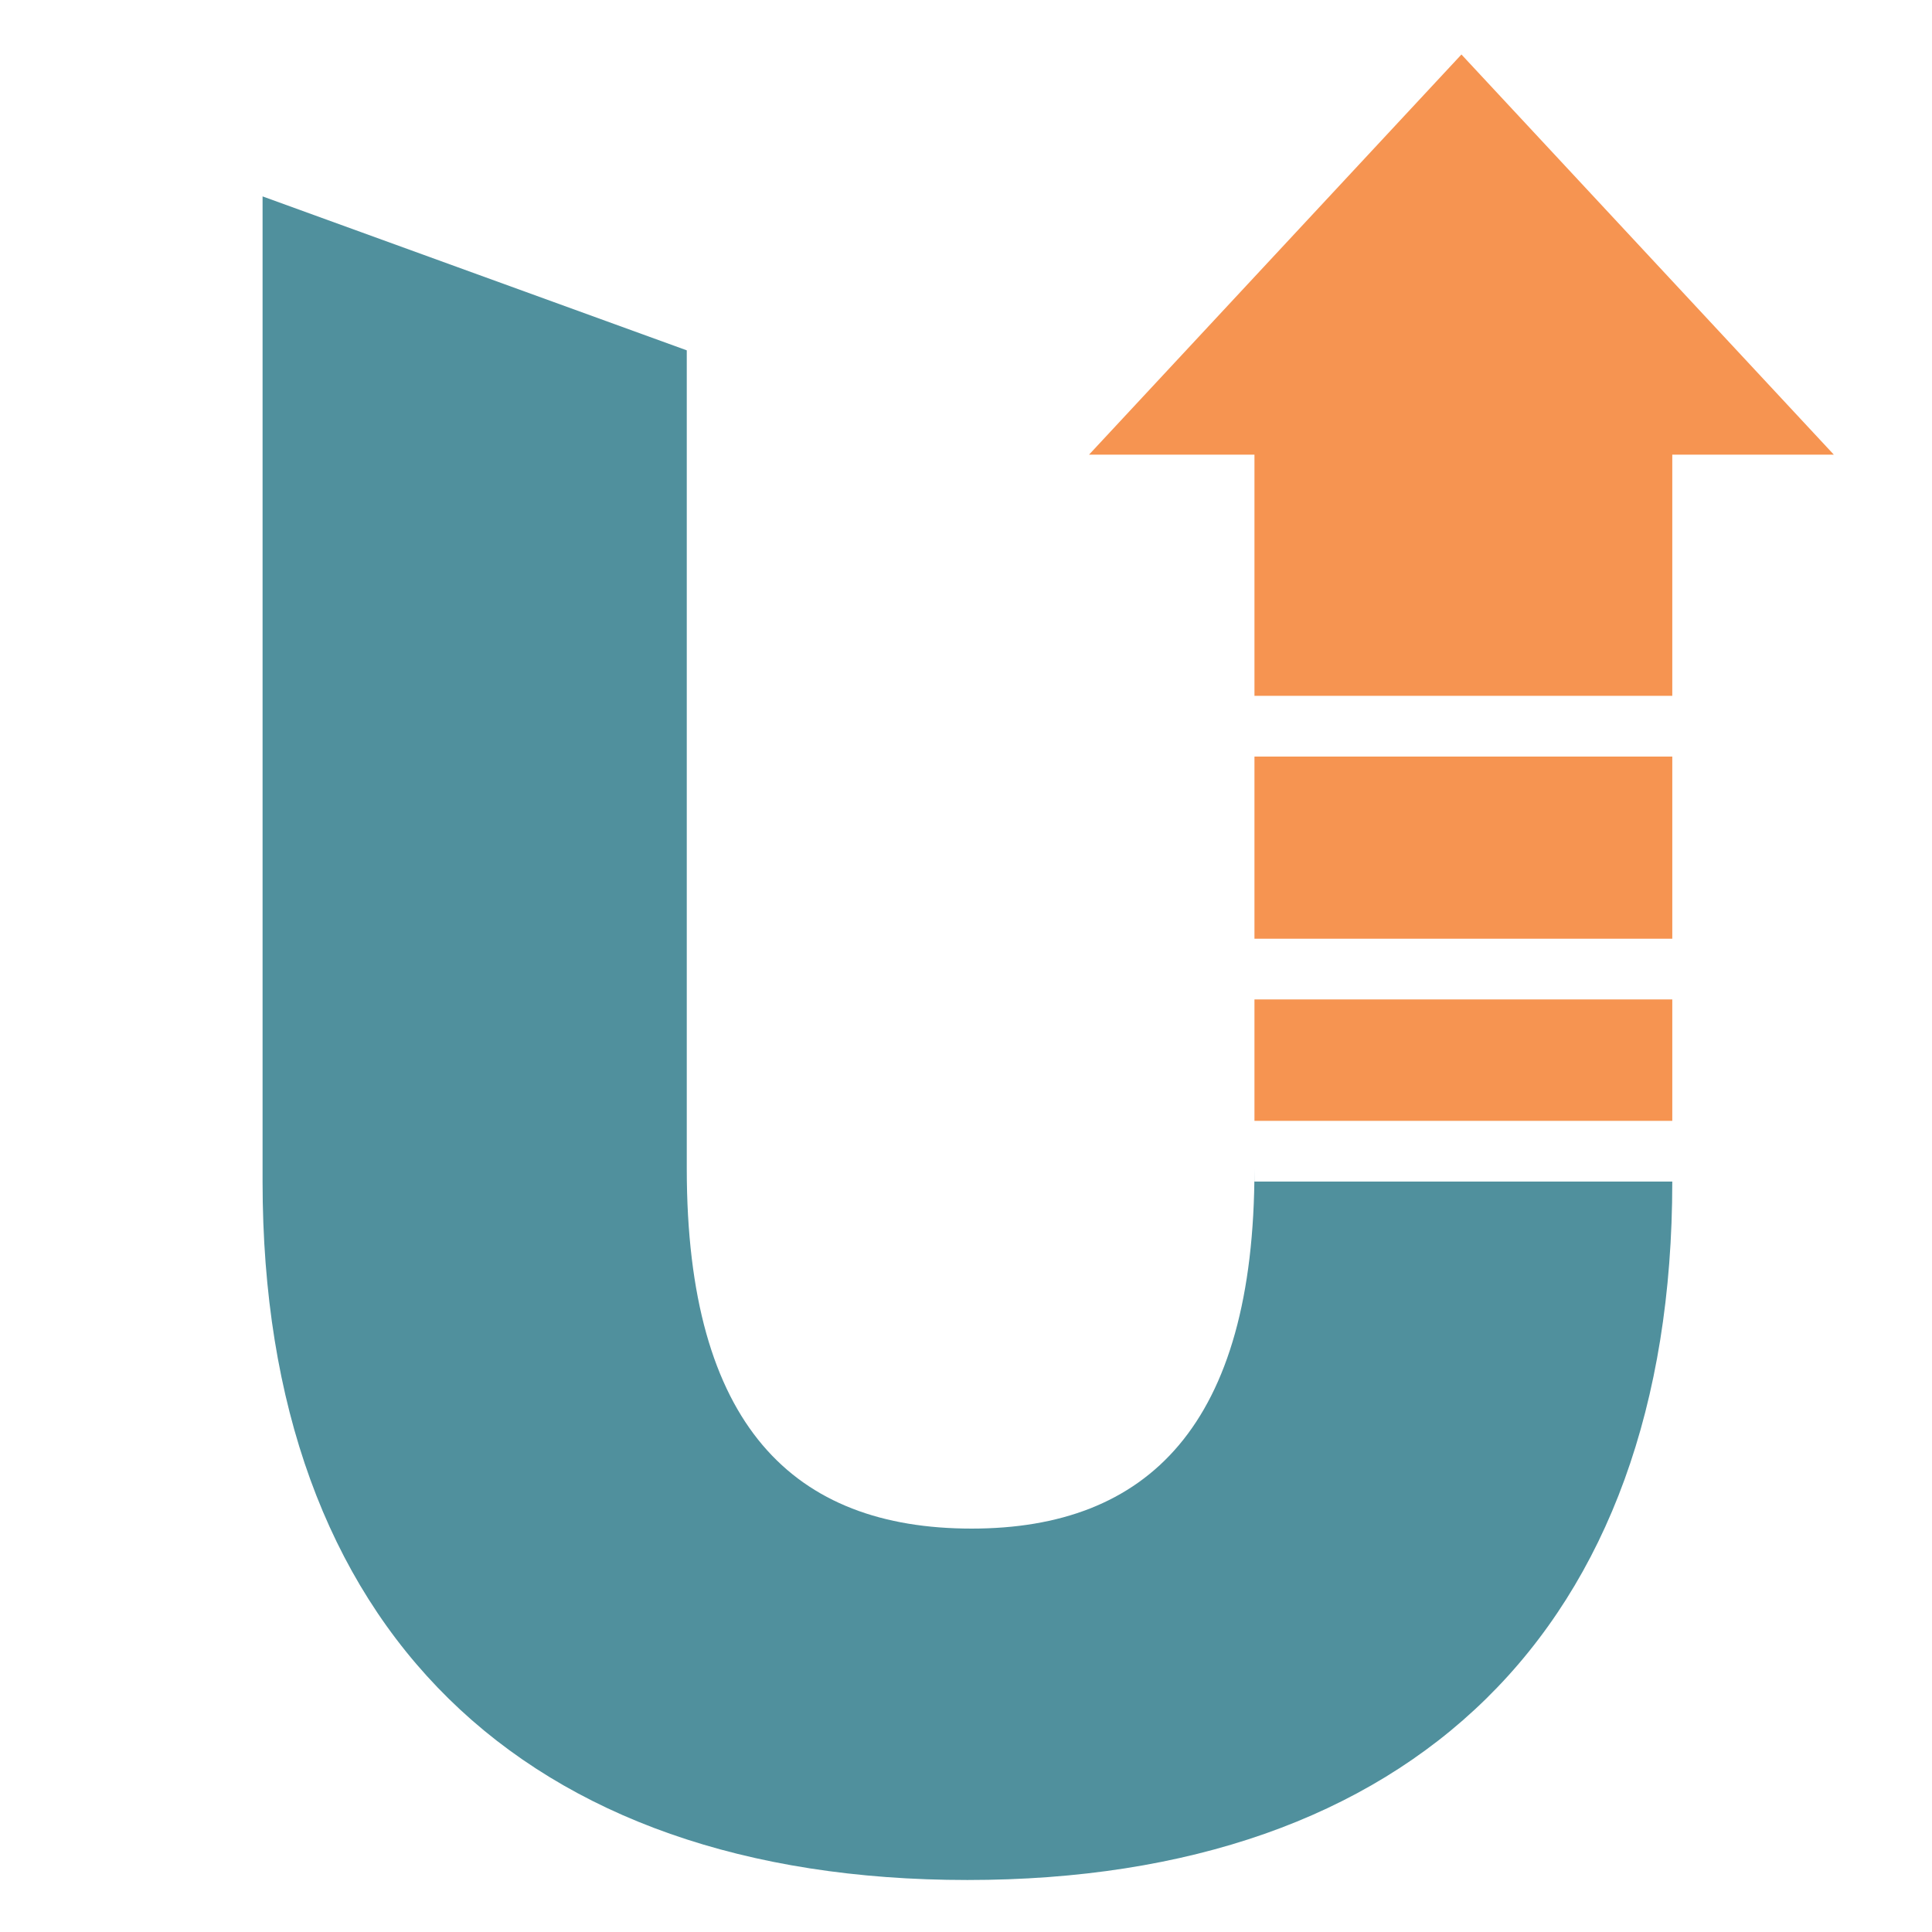 <?xml version="1.0" encoding="utf-8"?>
<!-- Generator: Adobe Illustrator 17.0.0, SVG Export Plug-In . SVG Version: 6.00 Build 0)  -->
<!DOCTYPE svg PUBLIC "-//W3C//DTD SVG 1.1//EN" "http://www.w3.org/Graphics/SVG/1.1/DTD/svg11.dtd">
<svg version="1.1" id="Layer_1" xmlns="http://www.w3.org/2000/svg" xmlns:xlink="http://www.w3.org/1999/xlink" x="0px" y="0px"
	 width="480px" height="480px" viewBox="0 0 480 480" enable-background="new 0 0 480 480" xml:space="preserve">
<g>
	<rect x="311.667" y="248.306" fill="#F69451" width="103.806" height="30.167"/>
	<rect x="311.667" y="187.968" fill="#F69451" width="103.806" height="45.254"/>
	<polygon fill="#F69451" points="363.089,13.538 270.56,112.966 311.667,112.966 311.667,172.881 415.472,172.881 415.472,112.966 
		455.618,112.966 	"/>
	<path fill="#50909D" d="M241.406,379.775c-44.173,0-70.78-25.542-70.78-89.411V87.04L65.235,48.794V293.56
		c0,111.237,64.934,173.521,175.106,173.521c110.198,0,175.132-62.283,175.132-173.521l0,0H311.667v-3.196
		C311.667,354.233,285.059,379.775,241.406,379.775z"/>
</g>
</svg>

